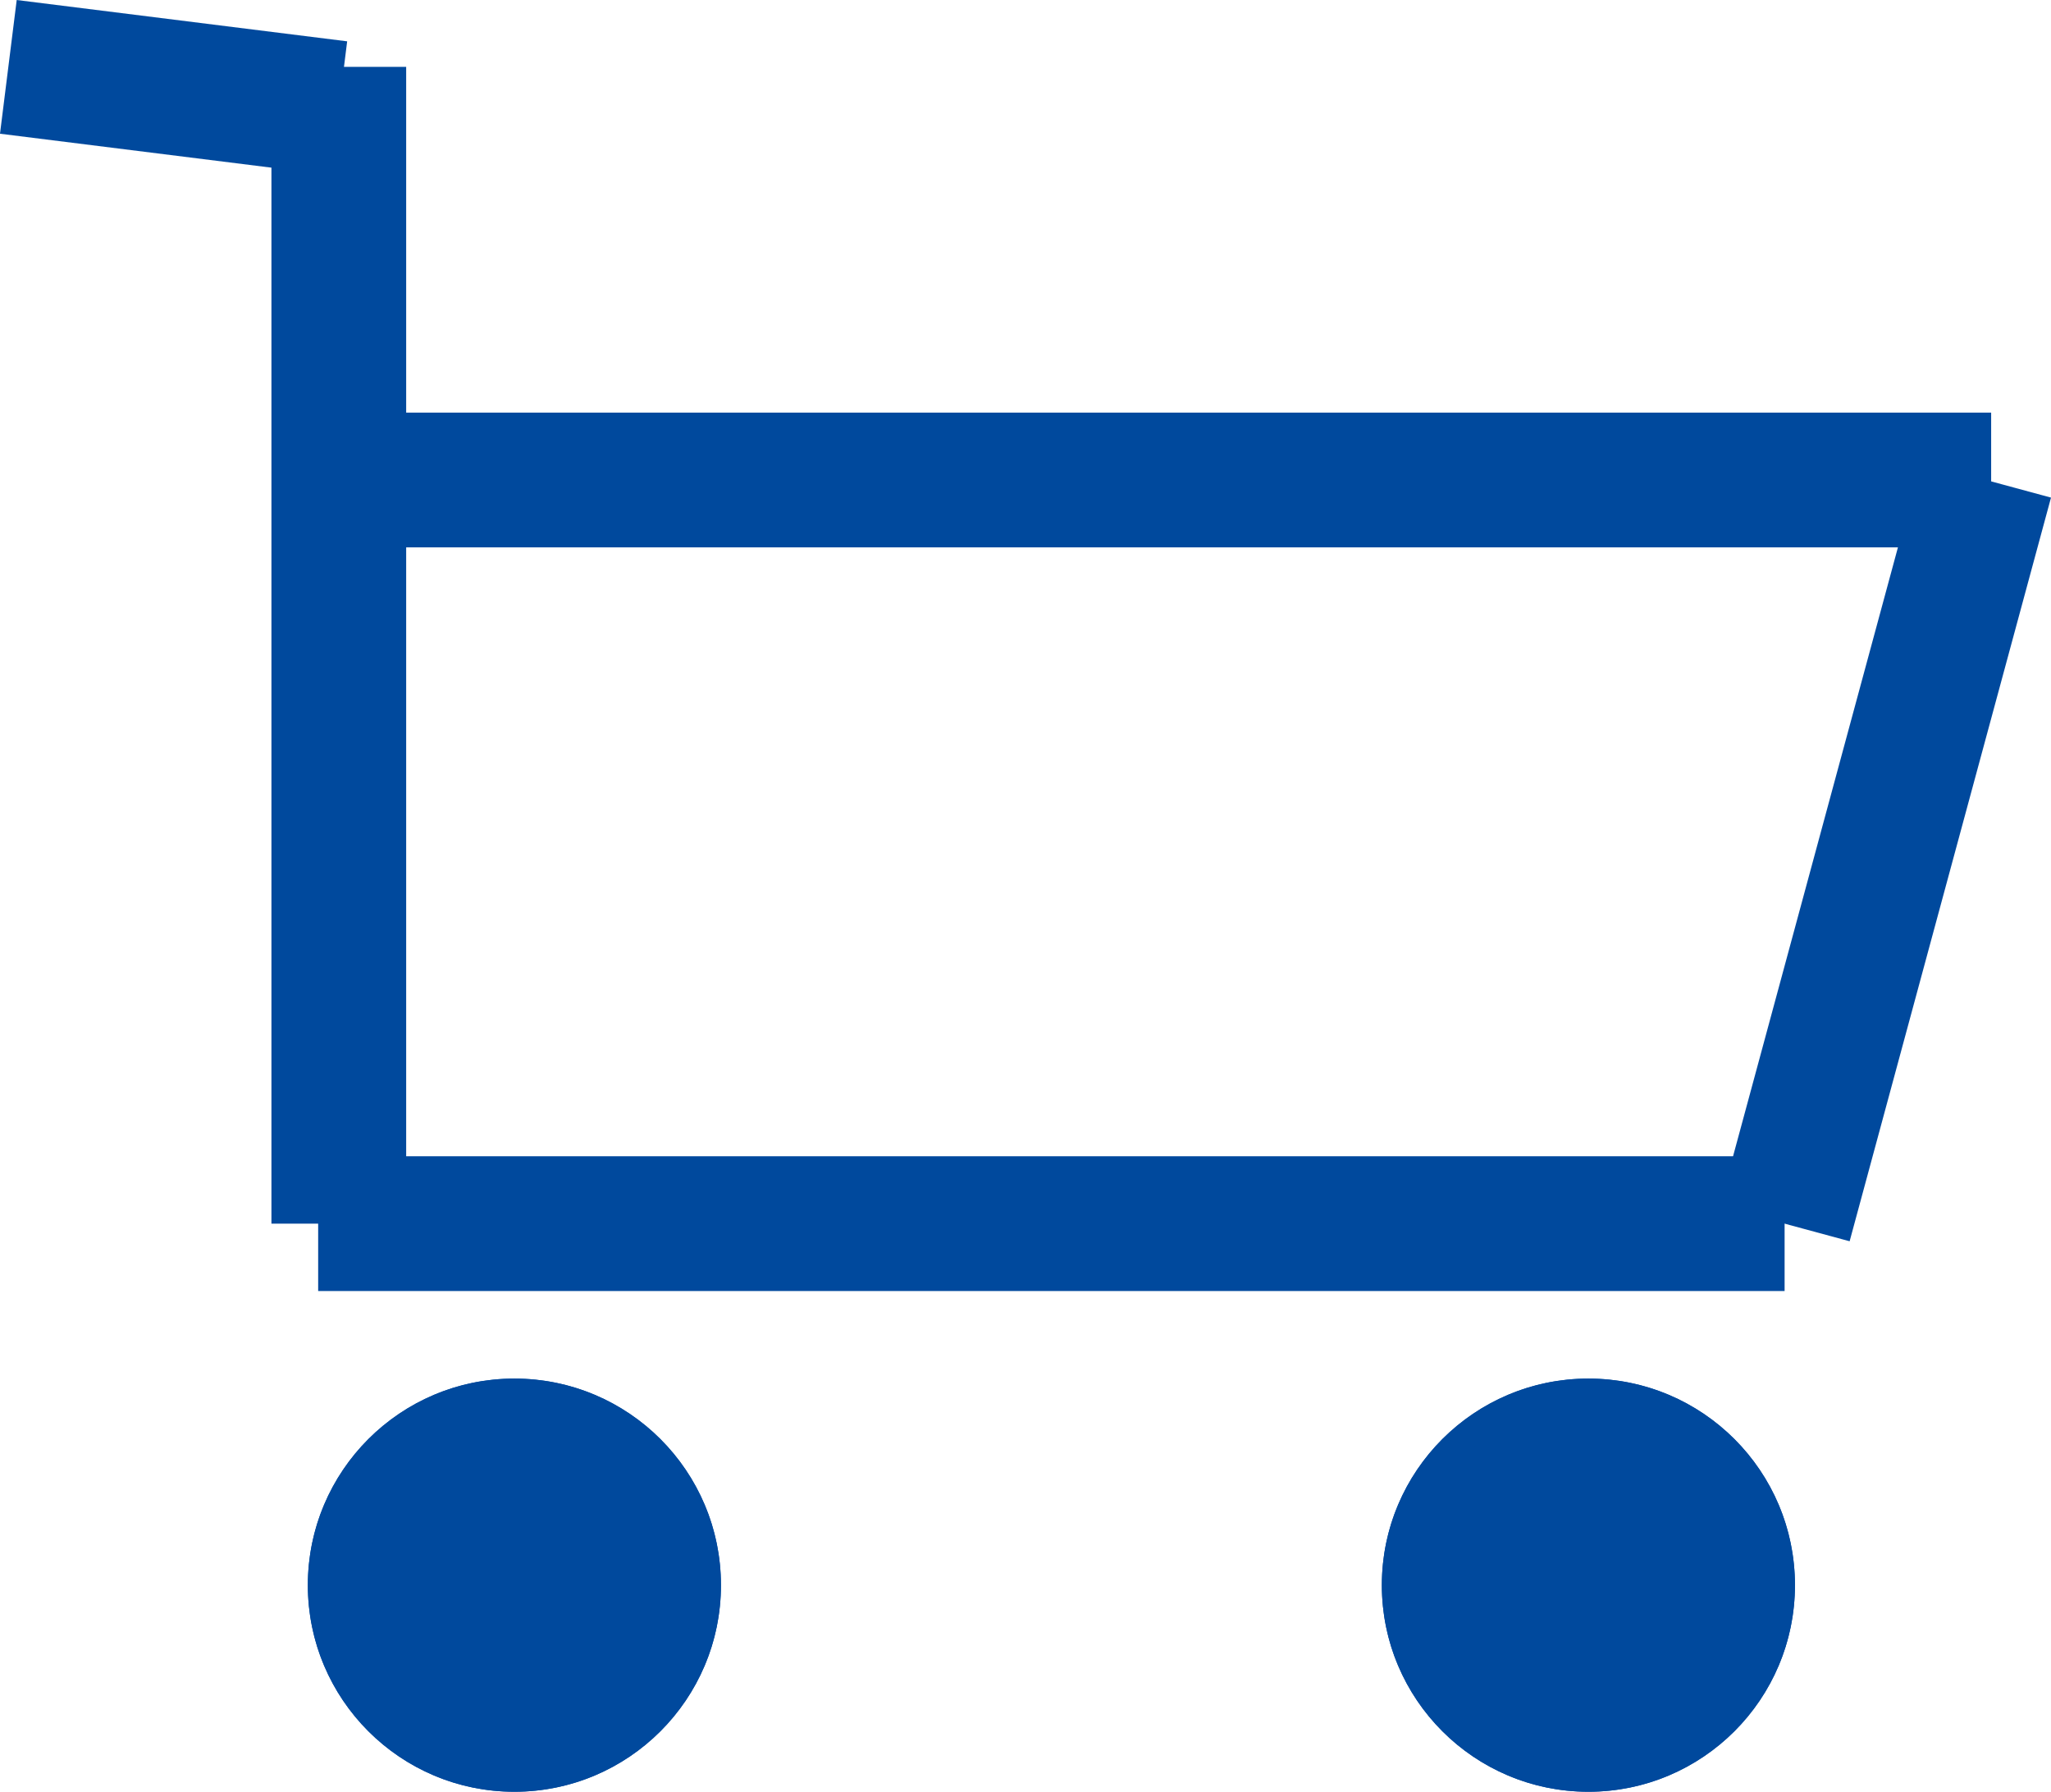 <svg xmlns="http://www.w3.org/2000/svg" width="76.112" height="66.481" viewBox="0 0 76.112 66.481"><g transform="translate(0.31 2.481)"><line x2="12.263" y2="1.533" fill="none" stroke="#00499D" stroke-width="5"/><line y1="42.922" transform="translate(12.263)" fill="none" stroke="#00499D" stroke-width="5"/><line x2="54.419" transform="translate(11.497 42.922)" fill="none" stroke="#00499D" stroke-width="5"/><line x2="62.084" transform="translate(11.497 15.329)" fill="none" stroke="#00499D" stroke-width="5"/><line y1="27.593" x2="7.473" transform="translate(65.916 15.329)" fill="none" stroke="#00499D" stroke-width="5"/><g transform="translate(11.114 48.671)" fill="#00499D" stroke="#00499D" stroke-width="1"><circle cx="7.665" cy="7.665" r="7.665" stroke="none"/><circle cx="7.665" cy="7.665" r="7.165" fill="none"/></g><g transform="translate(50.97 48.671)" fill="#00499D" stroke="#00499D" stroke-width="1"><circle cx="7.665" cy="7.665" r="7.665" stroke="none"/><circle cx="7.665" cy="7.665" r="7.165" fill="none"/></g></g></svg>